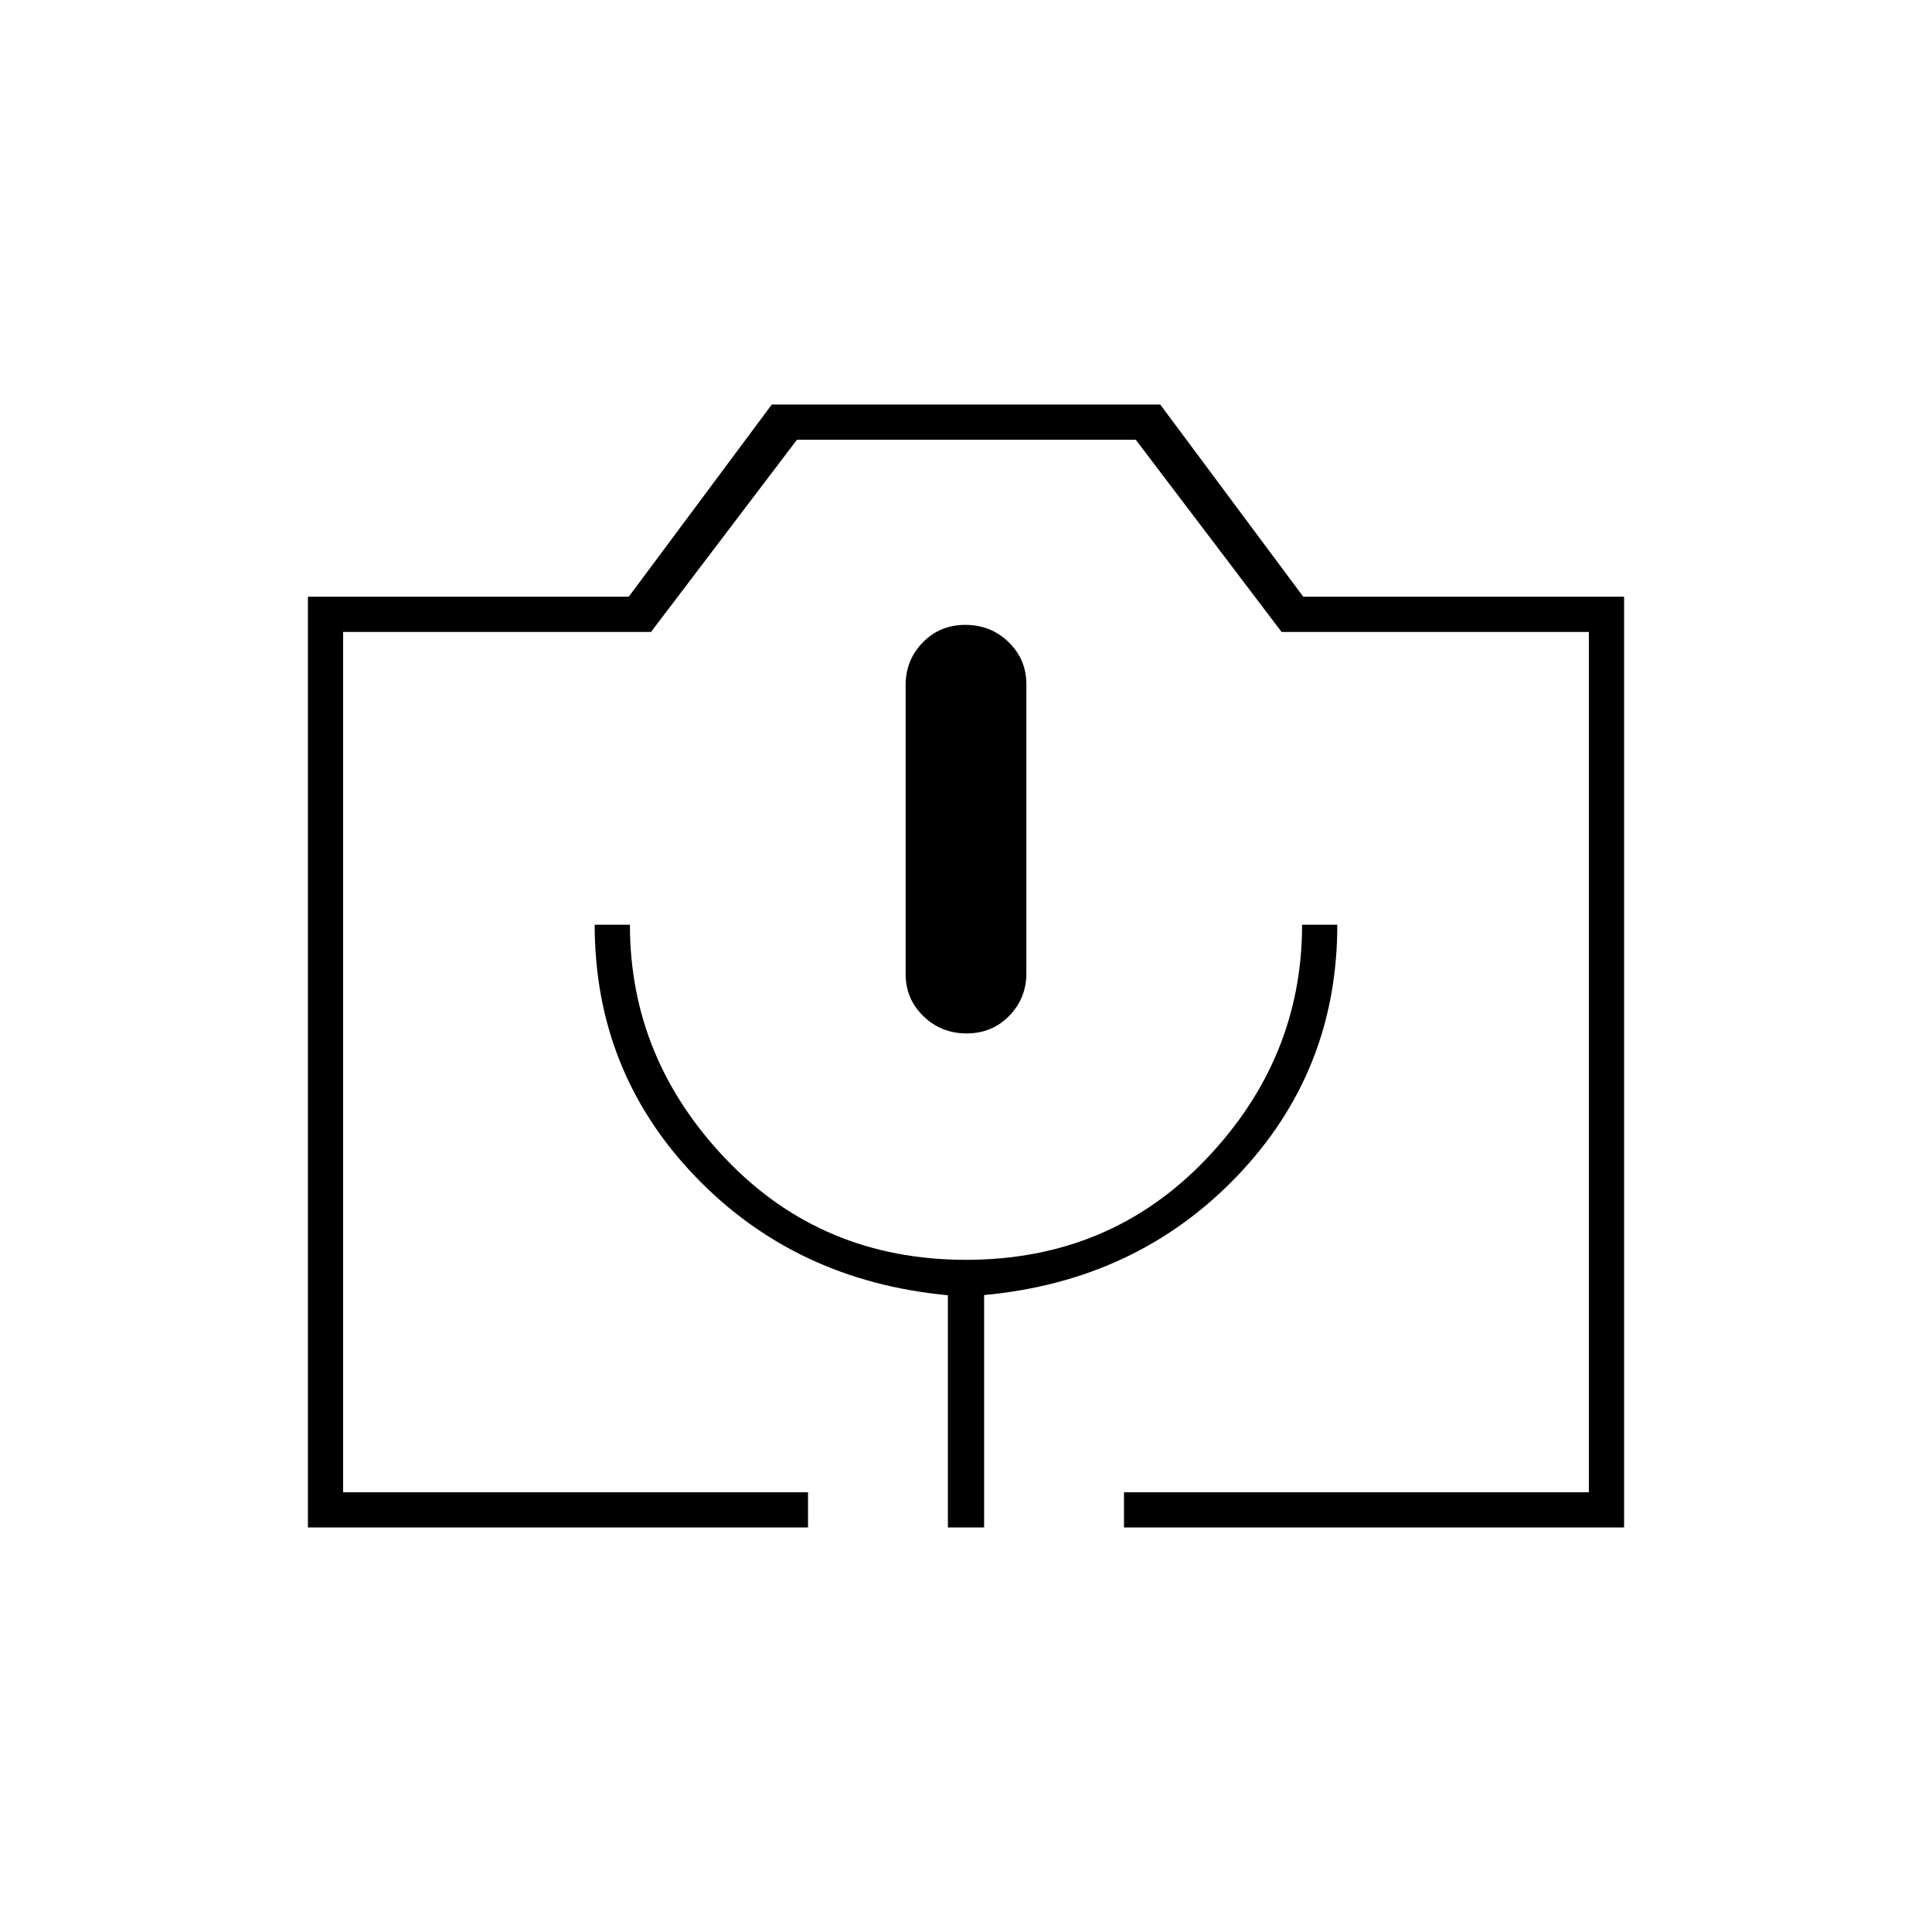 <svg xmlns="http://www.w3.org/2000/svg" height="20" viewBox="0 -960 960 960" width="20"><path d="M401.5-201H153v-462.5h159.43L383.5-759h193l71.08 95.5H807V-201H558.5v-17.5h231V-646H636.8l-72.44-95.5H396L323.5-646h-153v427.5h231v17.5Zm69.5 0h18v-115.5q75.72-7 125.61-59t49.89-125H647q0 66.5-47.75 116.5T480-334q-71.5 0-119.25-50T313-500.5h-17.5q0 73 49.89 125T471-316.4V-201Zm9.32-245.5q12.68 0 21.18-8.75t8.5-21.13v-143.59q0-12.38-8.82-20.95-8.82-8.58-21.5-8.58t-21.18 8.75Q450-632 450-619.62v143.59q0 12.38 8.82 20.95 8.82 8.58 21.5 8.58Zm-309.82 228h619-619Z"/></svg>